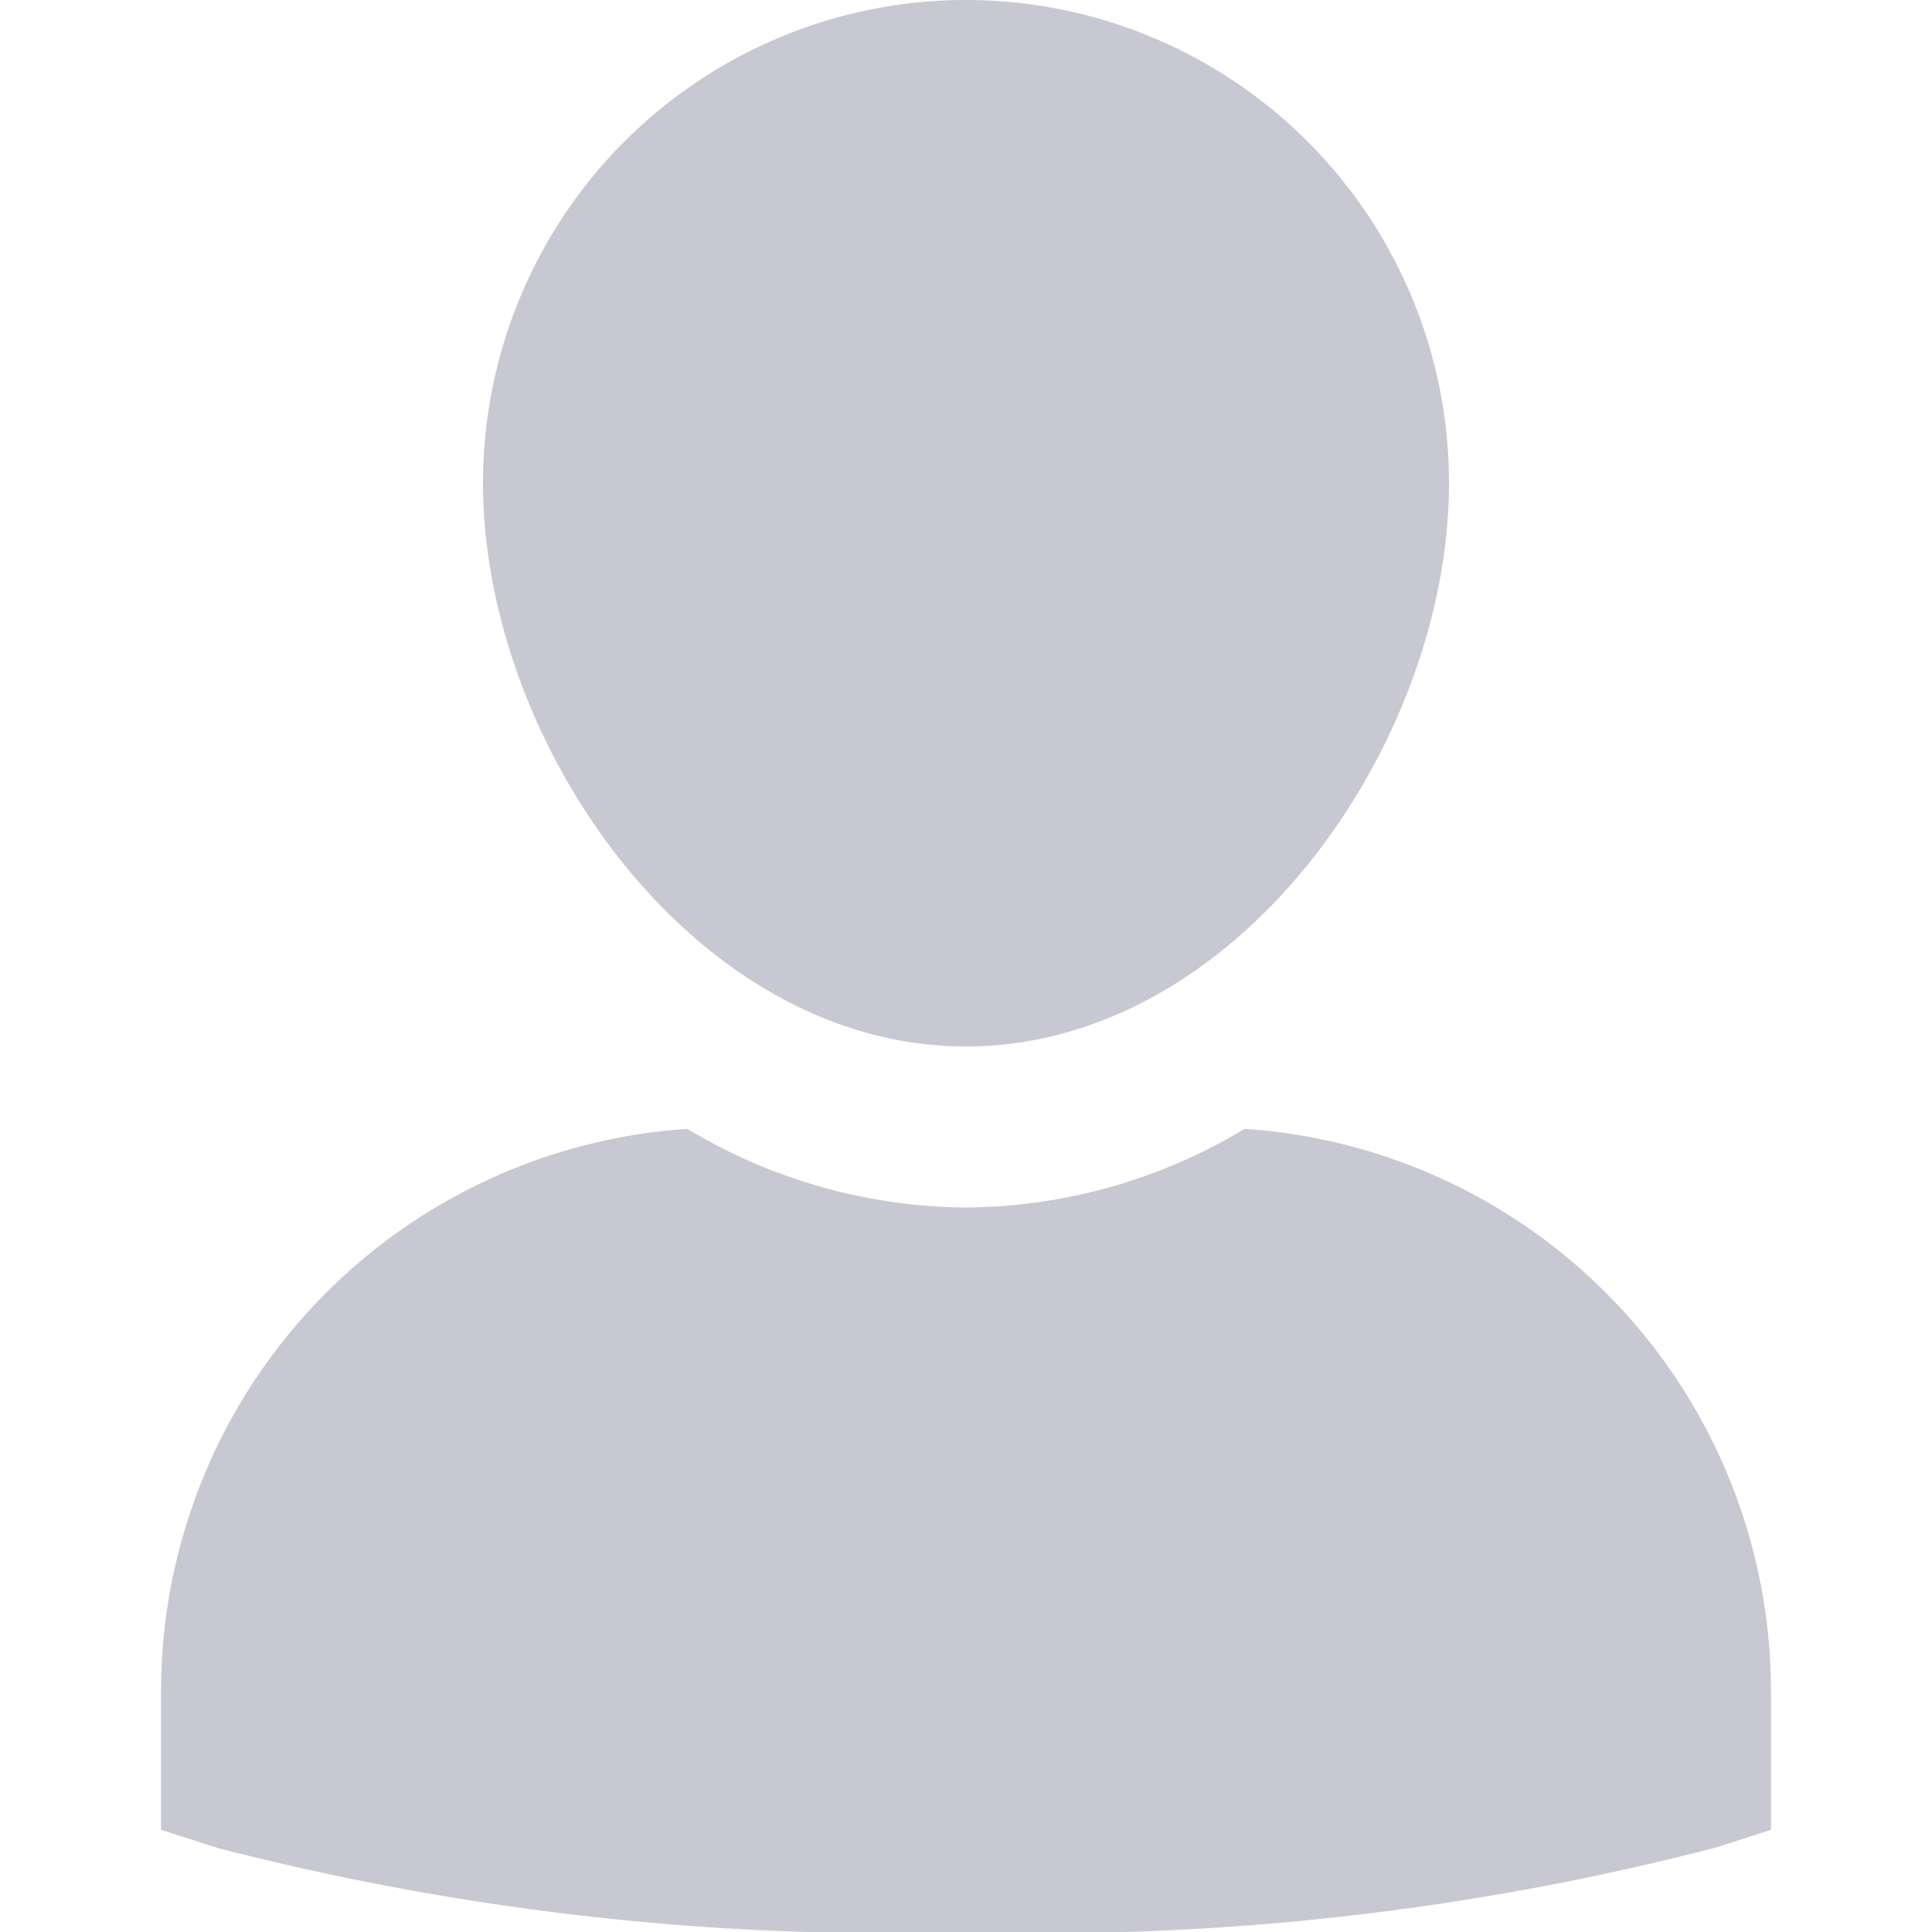 <svg height="20" viewBox="0 0 20 20" width="20" xmlns="http://www.w3.org/2000/svg">
    <rect fill="none" height="20" width="20" />
    <g transform="translate(1.667)">
        <path
            d="M11.217,0A5.66,5.66,0,0,1,8.333.814,5.66,5.66,0,0,1,5.449,0,5.836,5.836,0,0,0,0,5.814V7.256l.579.186a27.746,27.746,0,0,0,7.754.873,27.746,27.746,0,0,0,7.754-.873l.579-.186V5.814A5.836,5.836,0,0,0,11.217,0Z"
            fill="#c8c8d3" transform="translate(0 11.686)" />
        <path d="M5,10.833c2.816,0,5-3.136,5-5.833A5,5,0,0,0,0,5C0,7.7,2.184,10.833,5,10.833Z"
            fill="#c8c8d3" transform="translate(3.333)" />
    </g>
</svg>